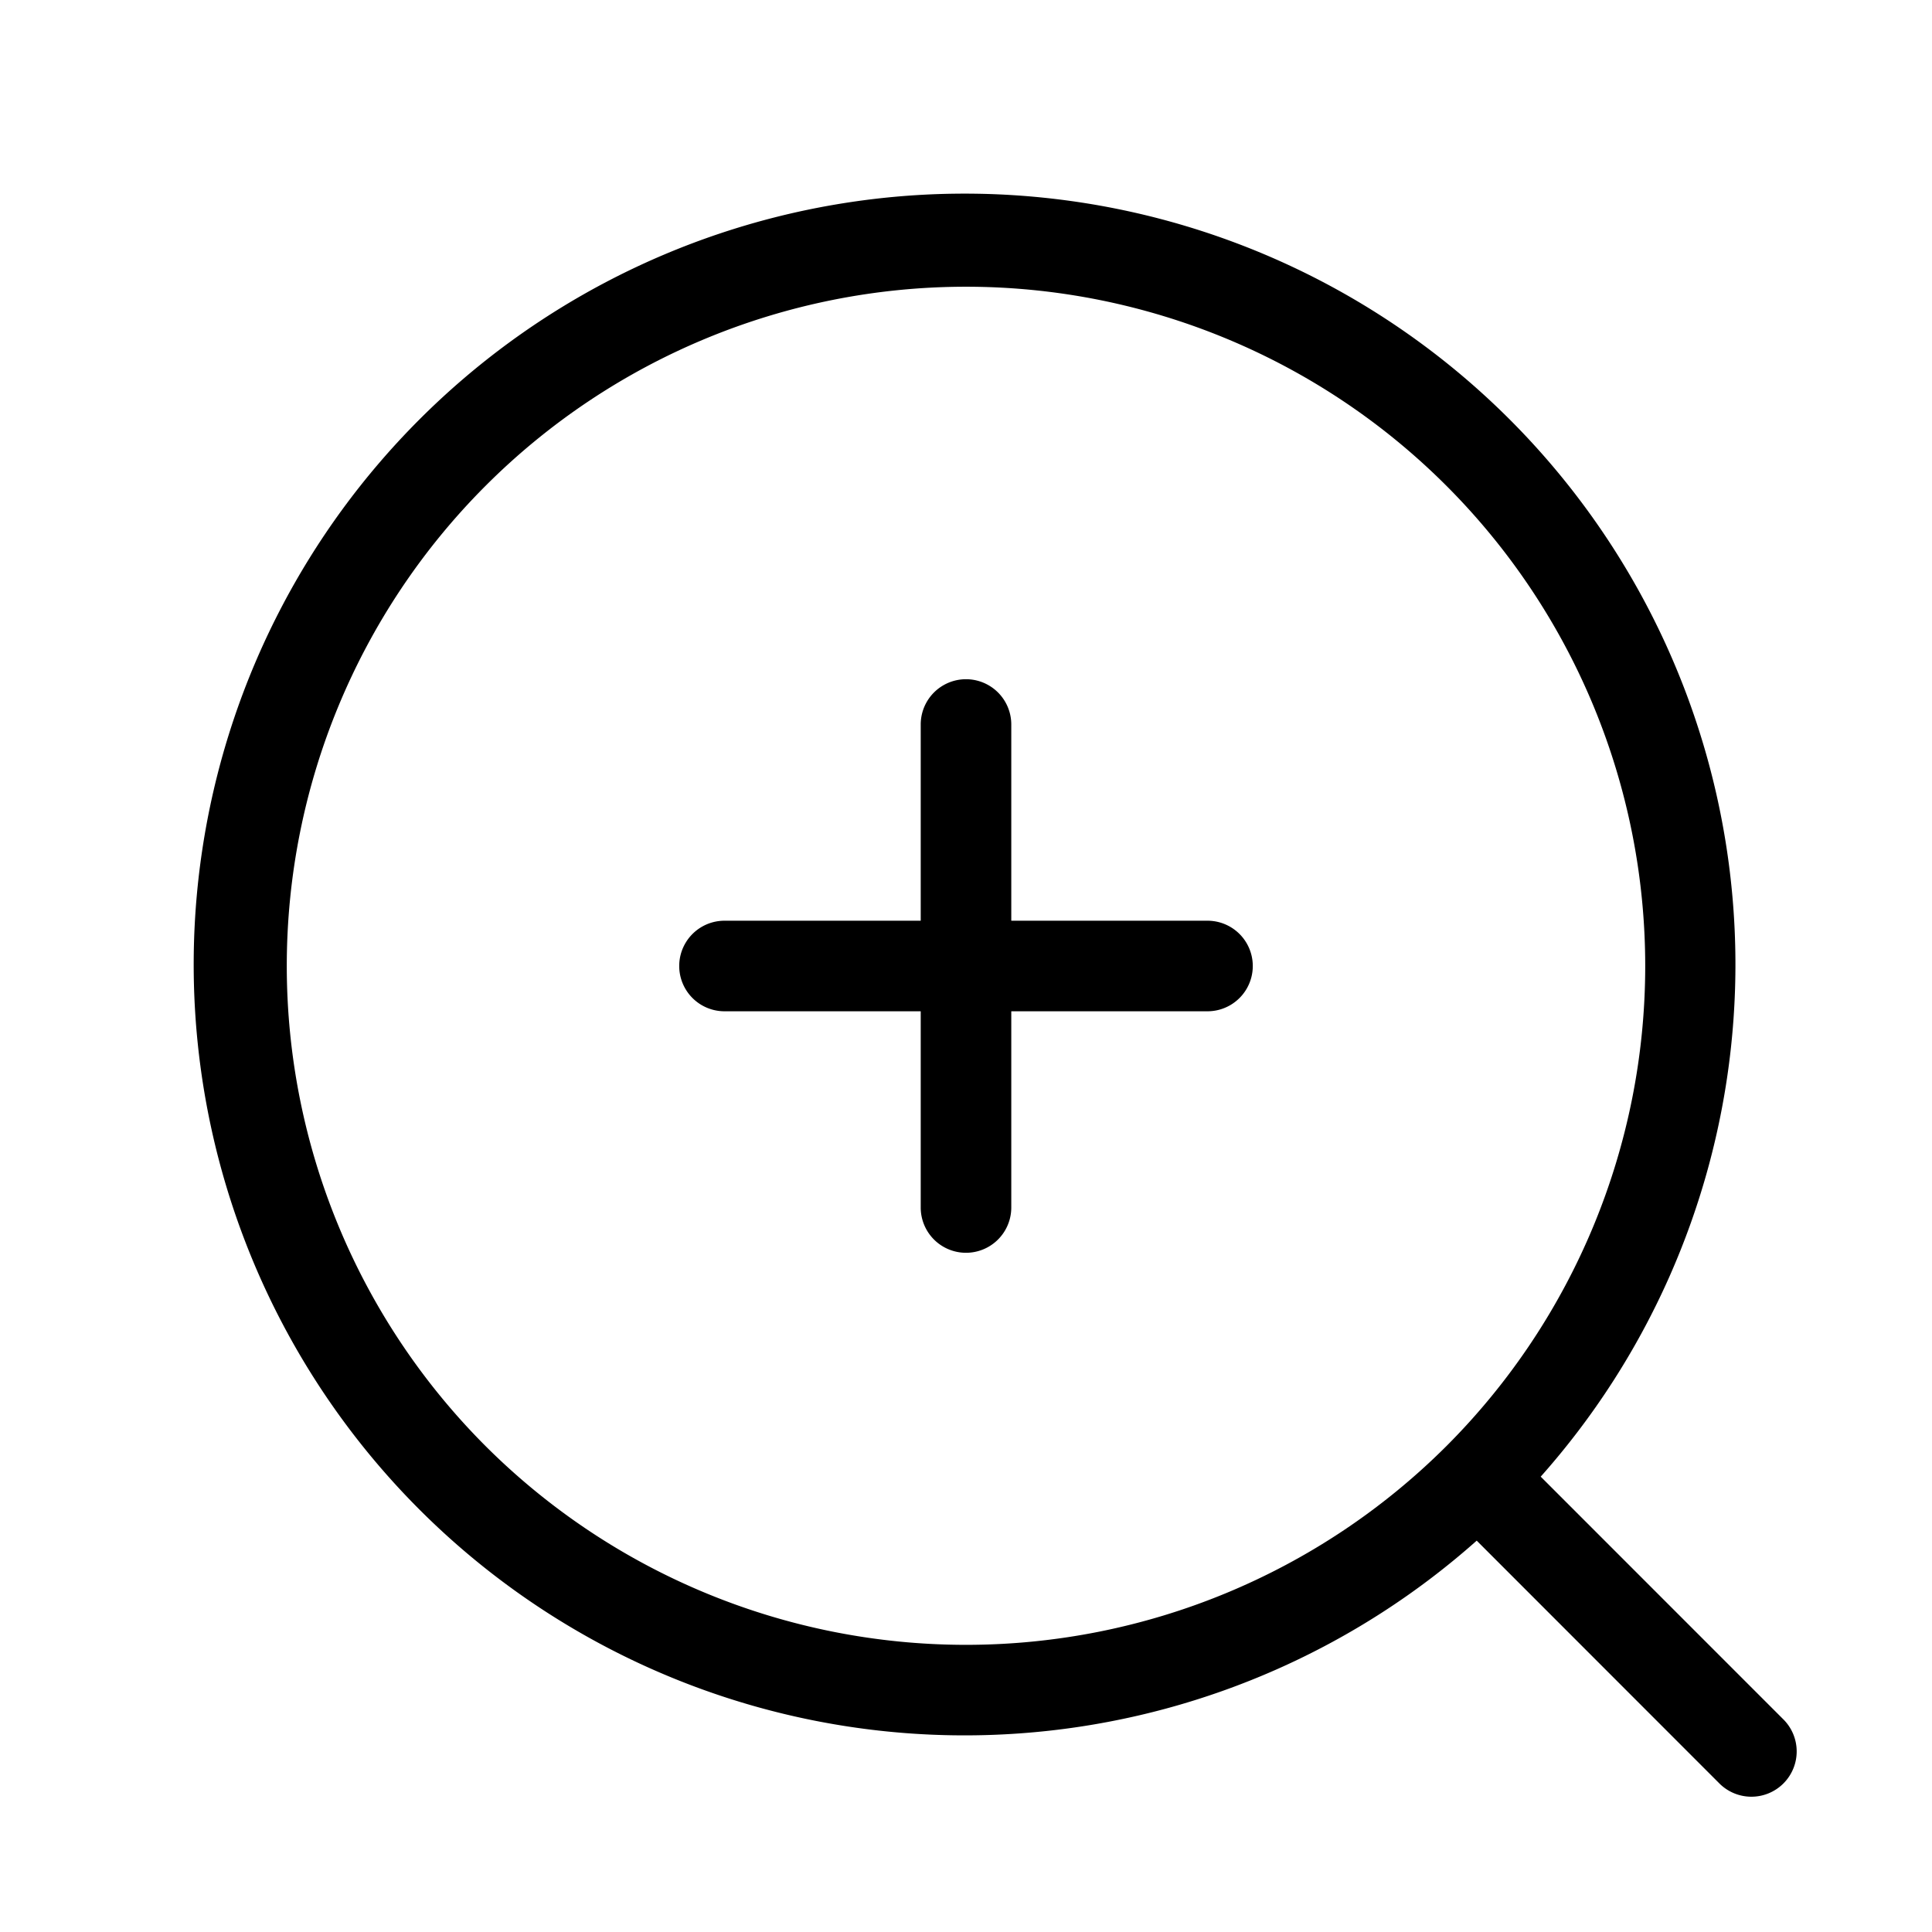 <svg xmlns="http://www.w3.org/2000/svg" width="32" height="32" viewBox="0 0 32 32"><path d="m29.53 28.47-4.011-4.012a12.768 12.768 0 1 0-1.06 1.06l4.01 4.012a.75.75 0 1 0 1.061-1.06ZM8.045 23.954a11.25 11.25 0 1 1 15.91 0 11.263 11.263 0 0 1-15.91 0Z"/><path d="M20 15.25h-3.25V12a.75.75 0 0 0-1.5 0v3.25H12a.75.75 0 0 0 0 1.5h3.25V20a.75.75 0 1 0 1.5 0v-3.25H20a.75.75 0 1 0 0-1.5Z"/></svg>